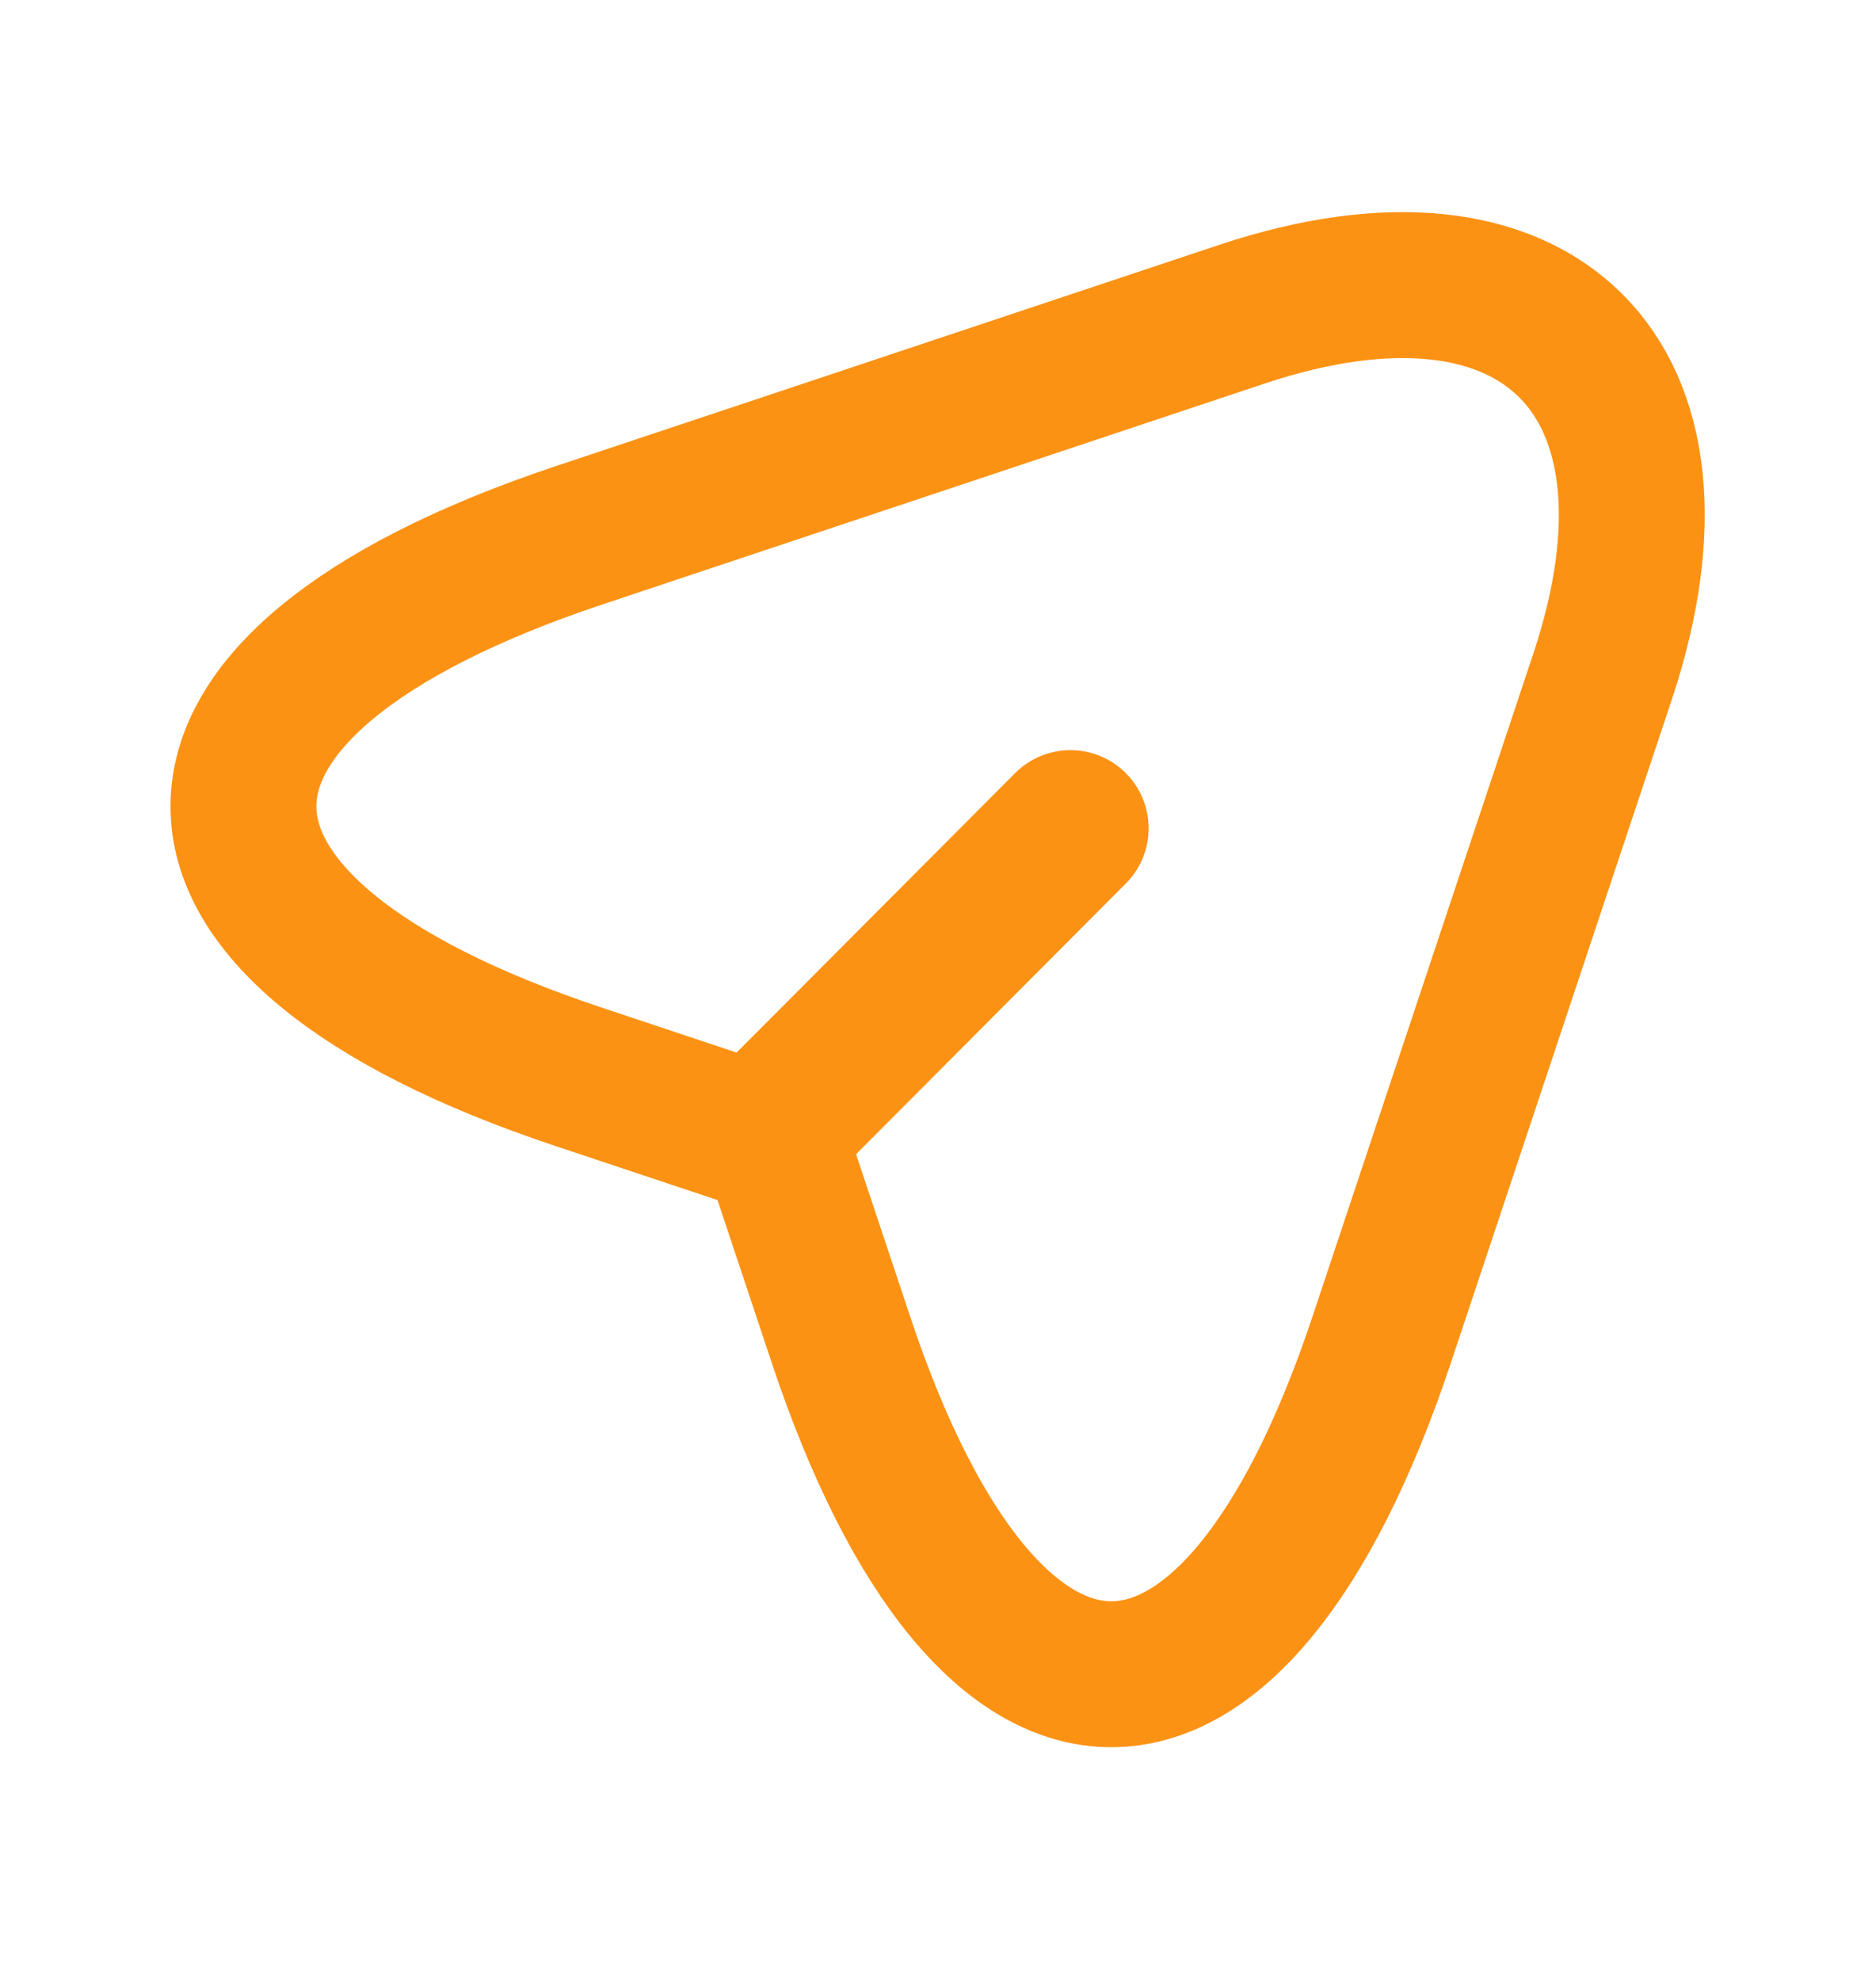 <svg width="18" height="19" viewBox="0 0 18 19" fill="none" xmlns="http://www.w3.org/2000/svg">
<path d="M5.548 5.137L11.915 3.014C14.773 2.062 16.325 3.622 15.38 6.479L13.258 12.847C11.833 17.129 9.493 17.129 8.068 12.847L7.438 10.957L5.548 10.327C1.265 8.902 1.265 6.569 5.548 5.137Z" stroke="#FC9214" stroke-width="1.4" stroke-linecap="round" stroke-linejoin="round"/>
<path d="M7.586 10.638L10.271 7.945" stroke="#FC9214" stroke-width="1.5" stroke-linecap="round" stroke-linejoin="round"/>
</svg>
